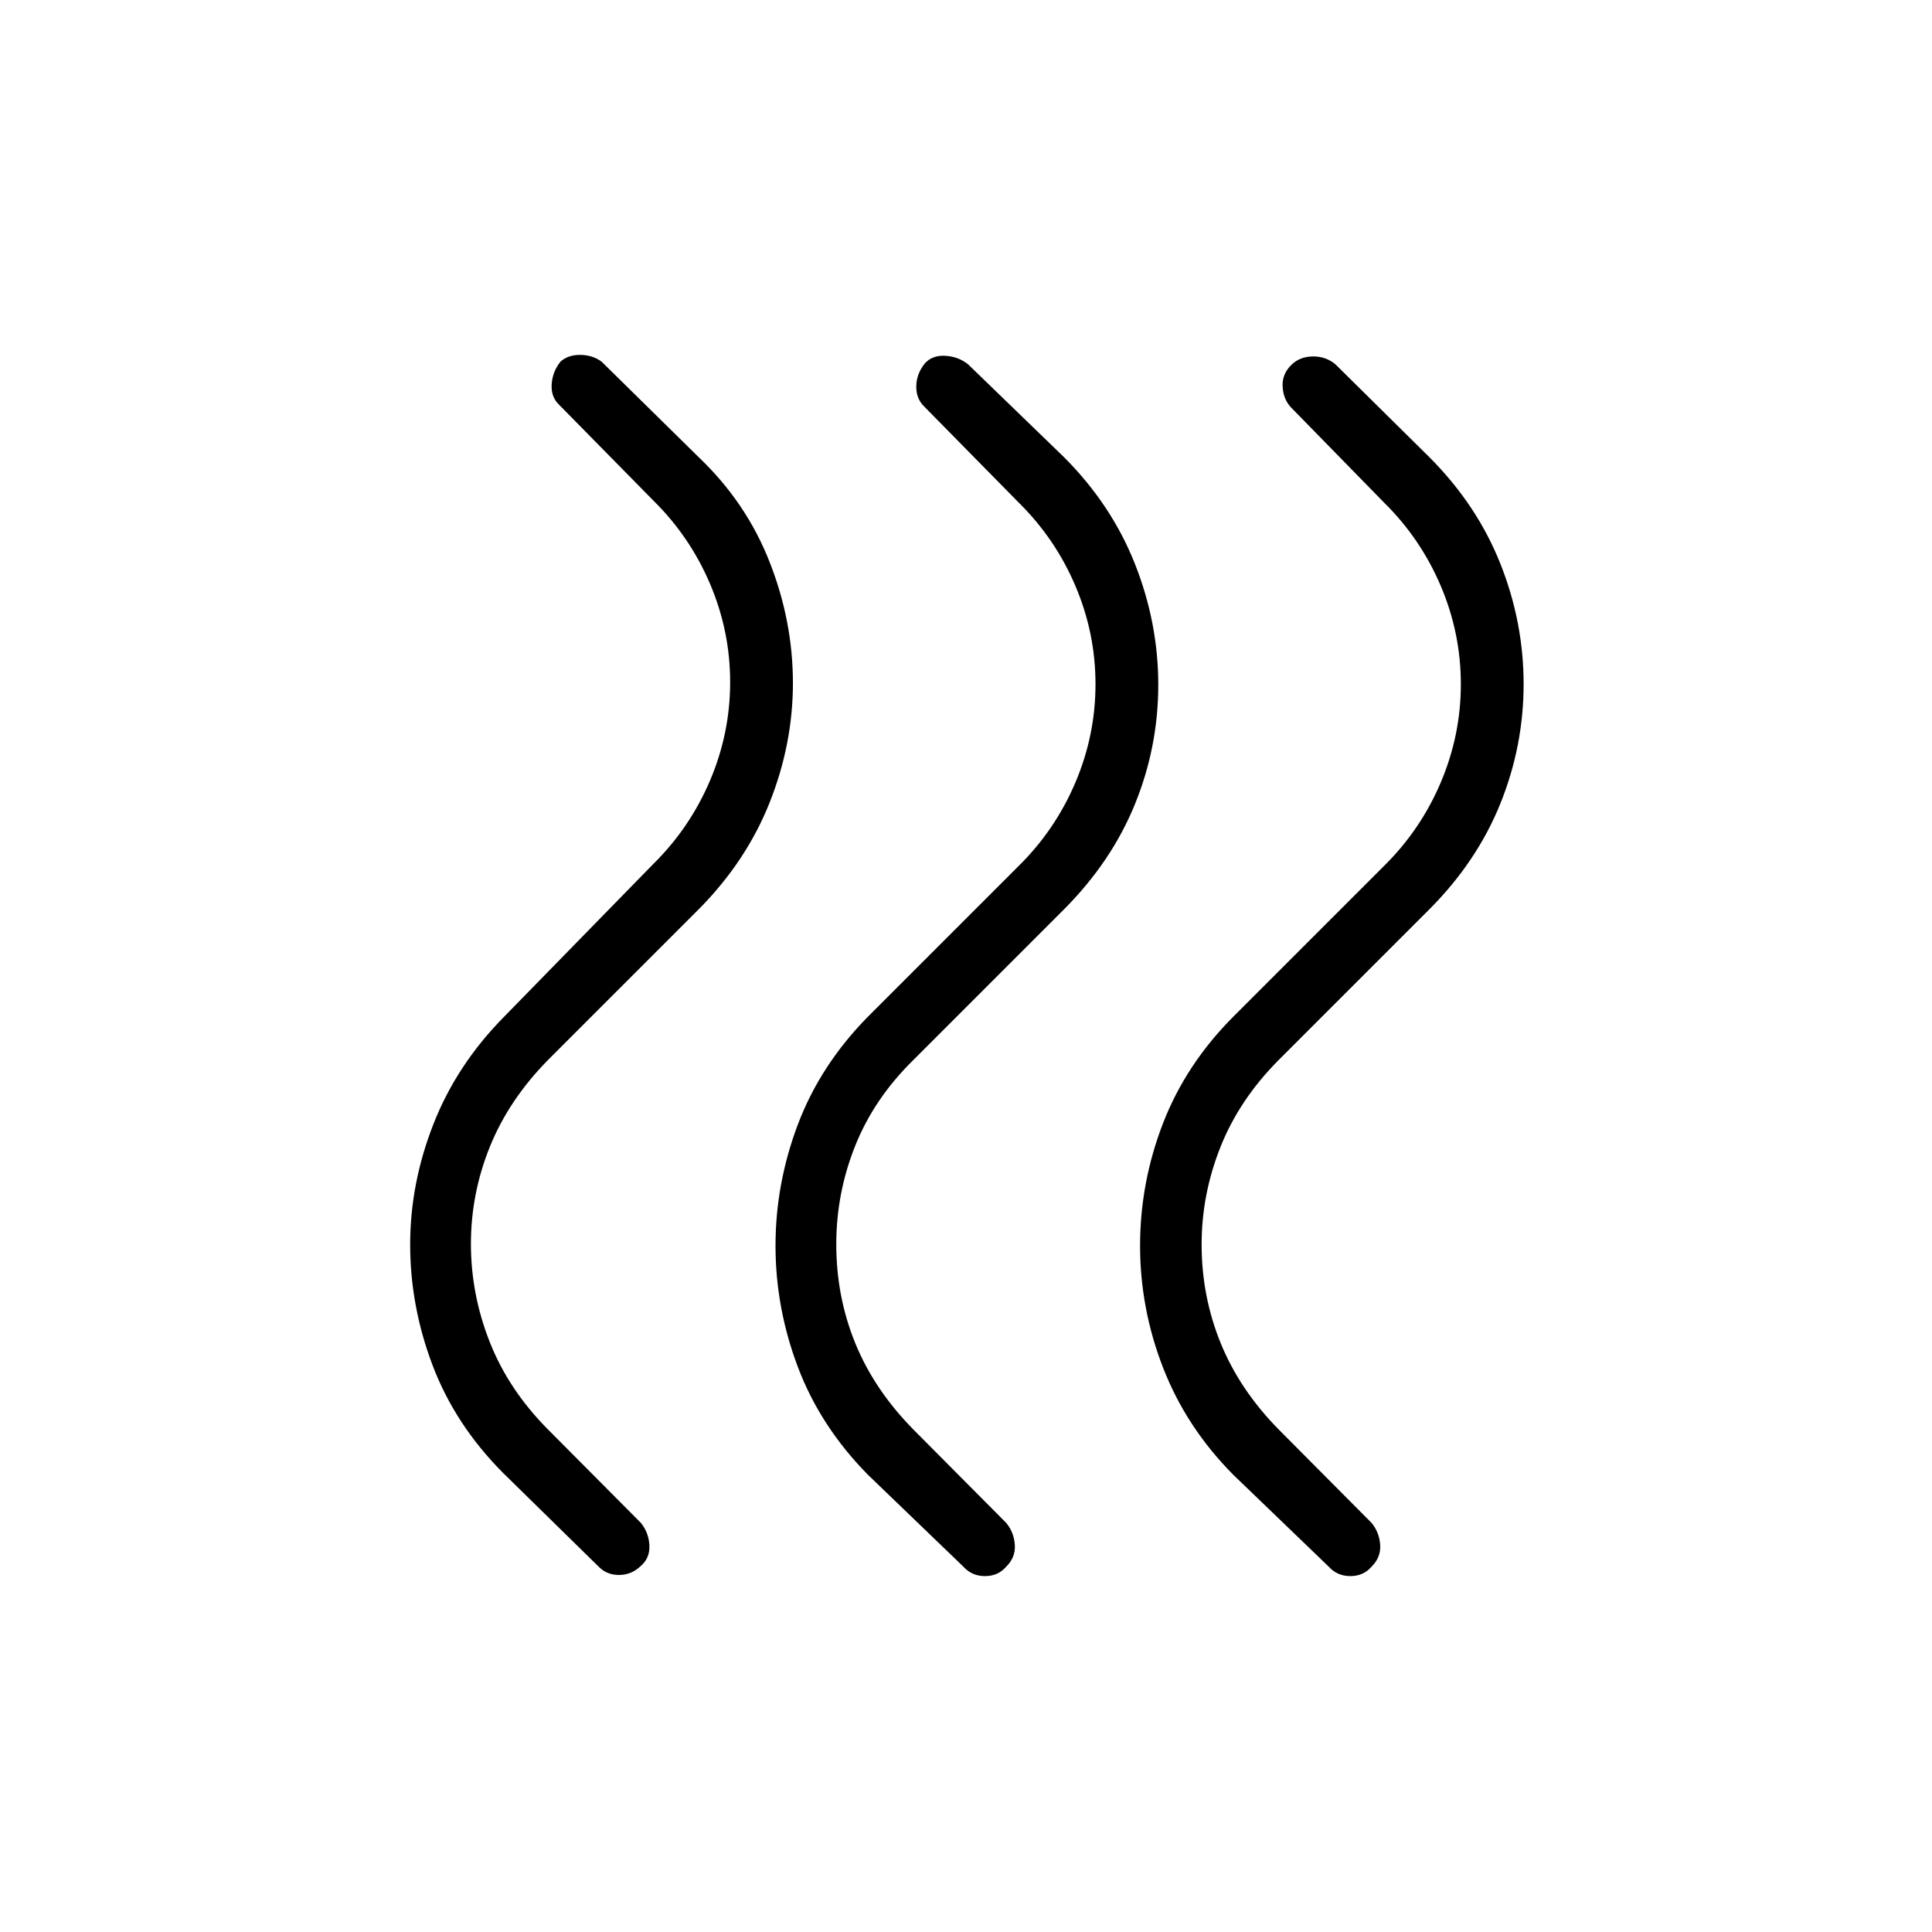 <svg xmlns="http://www.w3.org/2000/svg" height="48" viewBox="0 -960 960 960" width="48"><path d="M612.769-227.231q-23.255-23.442-34.762-52.952Q566.5-309.692 566.5-341t11.336-60.697q11.335-29.39 34.933-53.072l75-75q18.154-17.931 28.135-41.433 9.981-23.503 9.981-48.839 0-25.337-9.981-48.81-9.981-23.473-28.135-41.38l-46.23-47.283q-3.885-4.088-4.212-10.46-.327-6.372 4.658-11.026 4.216-3.885 10.558-3.885T663.539-779l46.769 46.231q23.577 23.645 35.173 52.768 11.596 29.122 11.596 59.908 0 30.785-11.596 59.486-11.596 28.701-35.173 52.376l-75 75q-19.498 19.623-28.864 43.166-9.367 23.544-9.367 48.45 0 25.638 9.416 48.869 9.417 23.232 28.815 42.977l46.231 46.5q3.884 4.762 4.269 10.97.385 6.209-4.35 10.831-3.966 4.622-10.5 4.622-6.535 0-10.804-4.769l-47.385-45.616Zm-181.538 0q-23.577-23.937-34.731-53.392-11.154-29.454-11.154-60.377 0-30.923 11.154-60.377 11.154-29.455 34.731-53.392l75-75q18.154-17.931 28.134-41.433 9.981-23.503 9.981-48.839 0-25.337-9.981-48.81-9.98-23.473-28.134-41.38l-47-47.769q-4-3.885-3.943-9.983.058-6.099 4.127-11.286 3.7-4.27 10.182-3.943 6.482.327 11.403 4.212l47.769 46.231q23.577 23.645 35.173 52.96 11.597 29.315 11.597 60.1 0 30.786-11.597 59.295-11.596 28.508-35.173 52.183l-75 75q-19.497 19.167-28.864 42.669-9.366 23.502-9.366 48.793 0 26.023 9.416 49.139 9.416 23.116 28.814 42.861l46.231 46.5q3.885 4.762 4.269 10.97.385 6.209-4.35 10.831-3.966 4.622-10.5 4.622t-10.804-4.769l-47.384-45.616Zm-181.382-1q-23.734-23.917-34.888-53.324-11.154-29.407-11.154-60.08 0-30.288 11.539-59.766 11.538-29.479 35.115-53.368l74.231-76q18.154-17.931 28.135-41.433 9.98-23.503 9.98-48.839 0-25.337-9.98-48.81-9.981-23.473-28.135-41.38l-47-47.769q-4-3.885-3.558-10.176.443-6.291 4.461-11.227 3.866-3.366 9.924-3.251 6.058.115 10.442 3.385l48.27 47.5q23.577 22.464 35.173 51.992T394-620.615q0 30.287-11.596 59.44t-35.173 52.944l-75 75q-19.399 19.745-28.815 43.022Q234-366.933 234-341.889q0 25.043 9.367 48.77 9.366 23.727 28.864 43.35l46.23 46.5q3.885 4.818 4.212 11.101.327 6.283-4.192 10.218-4.59 4.463-10.67 4.533-6.08.071-10.035-3.814l-47.927-47Z"/></svg>